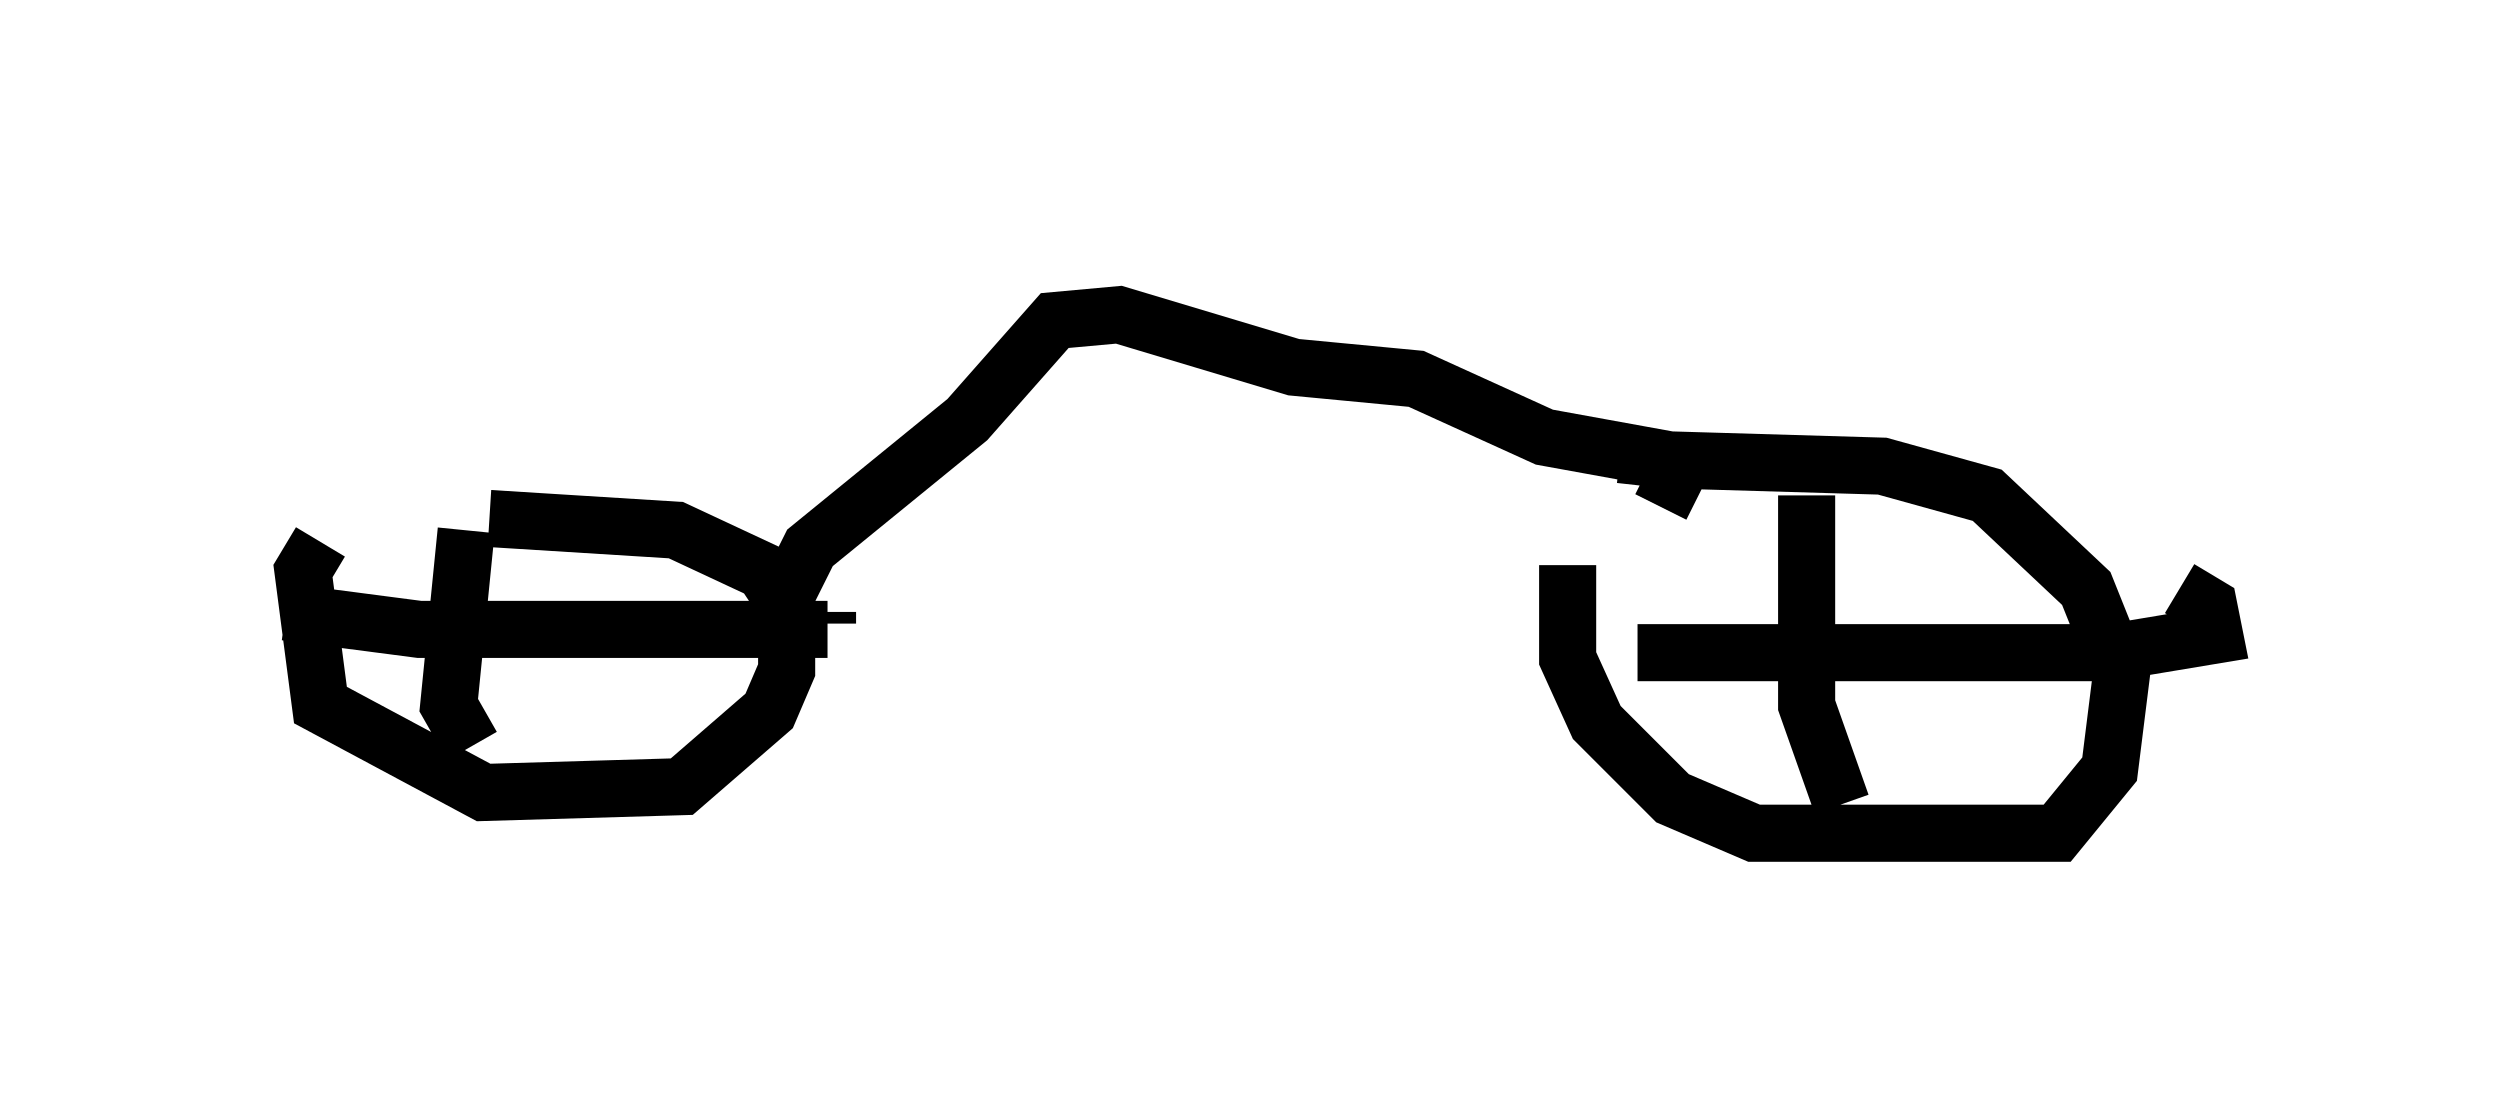 <?xml version="1.0" encoding="utf-8" ?>
<svg baseProfile="full" height="19.596" version="1.1" width="43.79" xmlns="http://www.w3.org/2000/svg" xmlns:ev="http://www.w3.org/2001/xml-events" xmlns:xlink="http://www.w3.org/1999/xlink"><defs /><rect fill="white" height="19.596" width="43.79" x="0" y="0" /><path d="M7.042, 9.492 m-1.429, 0.0 l-0.306, 0.51 0.306, 2.348 l2.858, 1.531 3.471, -0.102 l1.531, -1.327 0.306, -0.715 l0.0, -1.123 -0.408, -0.613 l-1.531, -0.715 -3.267, -0.204 m18.886, 0.817 l0.0, 1.633 0.51, 1.123 l1.327, 1.327 1.429, 0.613 l5.308, 0.0 0.919, -1.123 l0.204, -1.633 -0.613, -1.531 l-1.735, -1.633 -1.838, -0.51 l-3.471, -0.102 -0.408, 0.817 m-0.408, 2.552 l8.269, 0.0 1.838, -0.306 l-0.102, -0.51 -0.51, -0.306 m-6.533, -1.633 l0.0, 3.675 0.613, 1.735 m-24.092, -4.798 l-0.306, 3.063 0.408, 0.715 m-3.267, -2.348 l2.348, 0.306 7.146, 0.0 m0.0, -0.102 l0.0, -0.204 m-0.817, -0.102 l0.51, -1.021 2.756, -2.246 l1.531, -1.735 1.123, -0.102 l3.063, 0.919 2.144, 0.204 l2.246, 1.021 2.246, 0.408 l-0.919, -0.102 m-10.106, -2.96 " fill="none" stroke="black" stroke-width="1" /></svg>